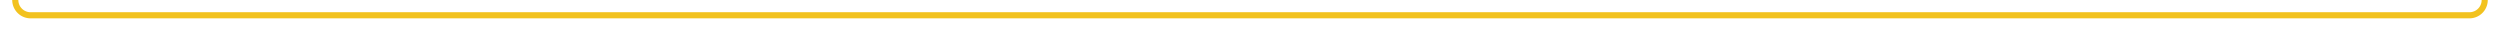 ﻿<?xml version="1.0" encoding="utf-8"?>
<svg version="1.1" xmlns:xlink="http://www.w3.org/1999/xlink" width="818px" height="10px" preserveAspectRatio="xMinYMid meet" viewBox="424 2691.846  818 8" xmlns="http://www.w3.org/2000/svg">
  <path d="M 429 2383  L 429 2690.846  A 5 5 0 0 0 434 2695.846 L 1232 2695.846  A 5 5 0 0 0 1237 2690.846 L 1237 2646  " stroke-width="2" stroke="#f2c21f" fill="none" />
  <path d="M 429 2381  A 3.5 3.5 0 0 0 425.5 2384.5 A 3.5 3.5 0 0 0 429 2388 A 3.5 3.5 0 0 0 432.5 2384.5 A 3.5 3.5 0 0 0 429 2381 Z M 1237 2644  A 3.5 3.5 0 0 0 1233.5 2647.5 A 3.5 3.5 0 0 0 1237 2651 A 3.5 3.5 0 0 0 1240.5 2647.5 A 3.5 3.5 0 0 0 1237 2644 Z " fill-rule="nonzero" fill="#f2c21f" stroke="none" />
</svg>